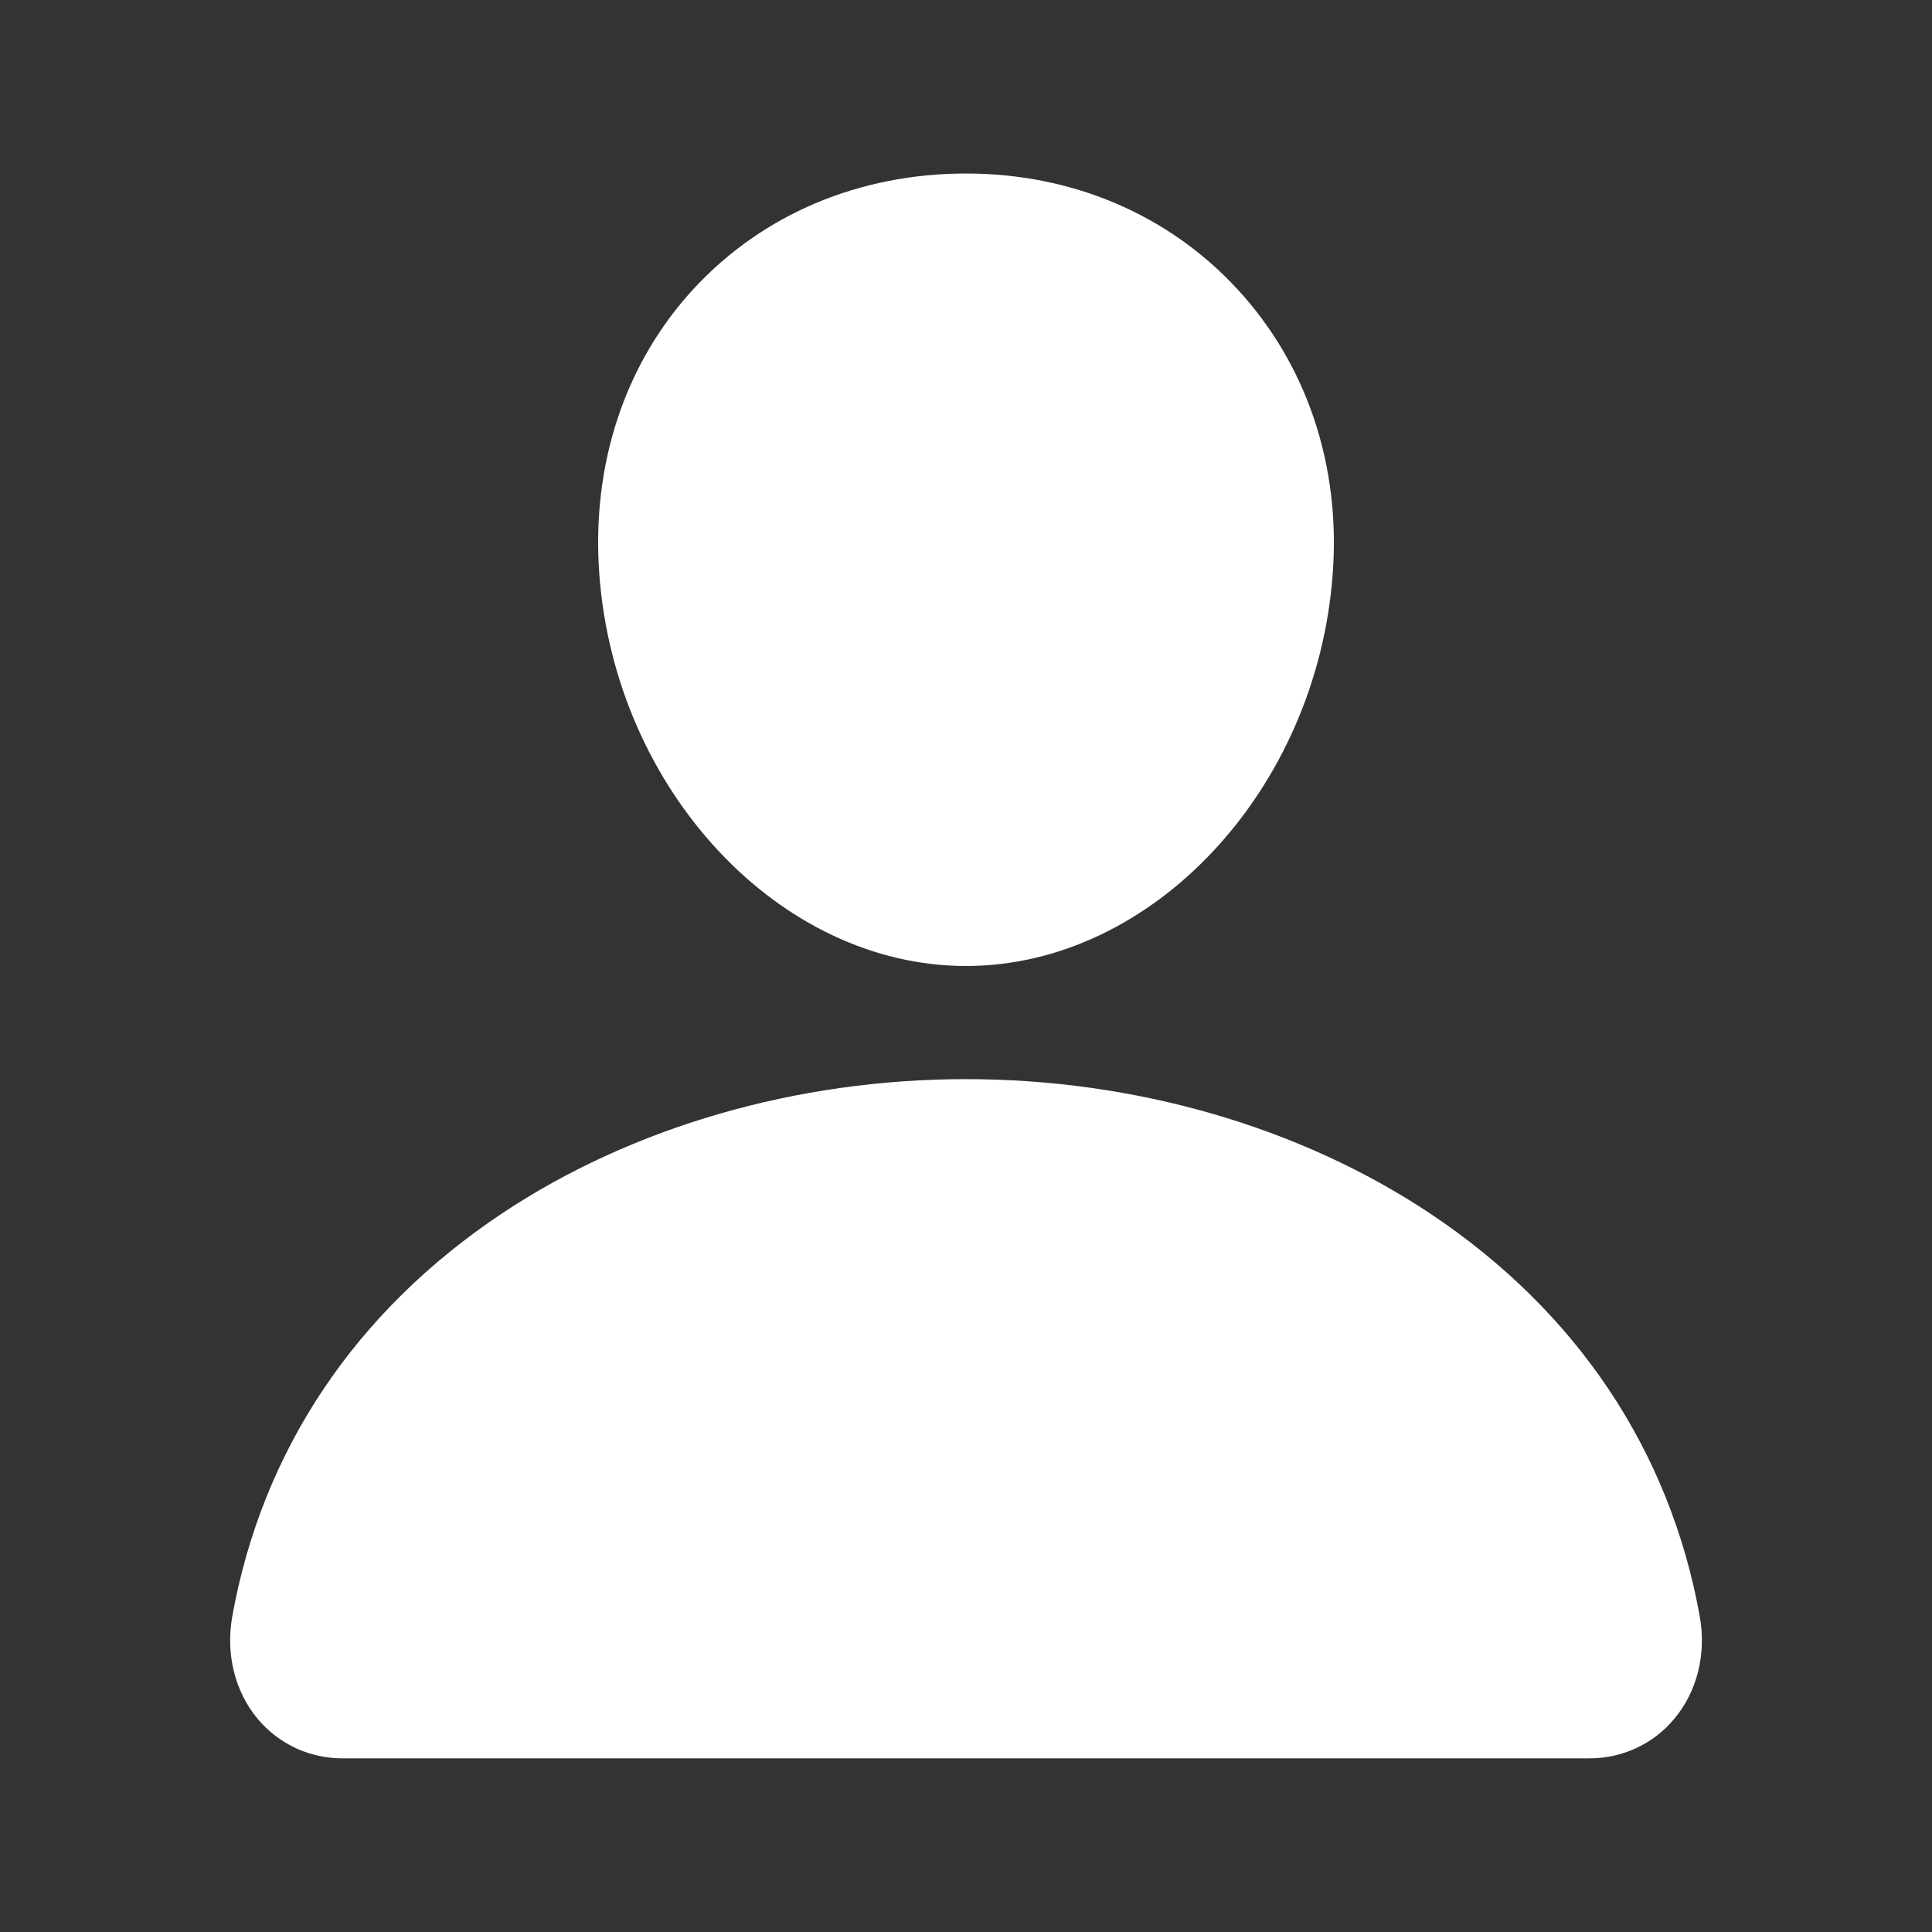 <svg xmlns="http://www.w3.org/2000/svg" width="16" height="16" viewBox="0 0 16 16" fill="none">
  <rect x="0" y="0" width="16" height="16" fill="#333333" stroke="none"/>
  <path d="M10.245 2.392C9.675 1.776 8.879 1.437 8 1.437C7.116 1.437 6.318 1.774 5.75 2.386C5.176 3.004 4.897 3.845 4.963 4.752C5.093 6.543 6.455 8 8 8C9.545 8 10.905 6.543 11.037 4.753C11.104 3.854 10.822 3.015 10.245 2.392Z" fill="white"/>
  <path d="M13.156 14.562H2.844C2.709 14.563 2.575 14.535 2.453 14.479C2.33 14.422 2.221 14.339 2.135 14.236C1.944 14.008 1.868 13.697 1.924 13.383C2.172 12.011 2.943 10.859 4.156 10.05C5.234 9.332 6.599 8.937 8 8.937C9.401 8.937 10.766 9.332 11.844 10.05C13.057 10.858 13.828 12.011 14.076 13.382C14.133 13.697 14.056 14.008 13.865 14.235C13.779 14.339 13.67 14.422 13.548 14.478C13.425 14.535 13.291 14.563 13.156 14.562Z" fill="white"/>
</svg>